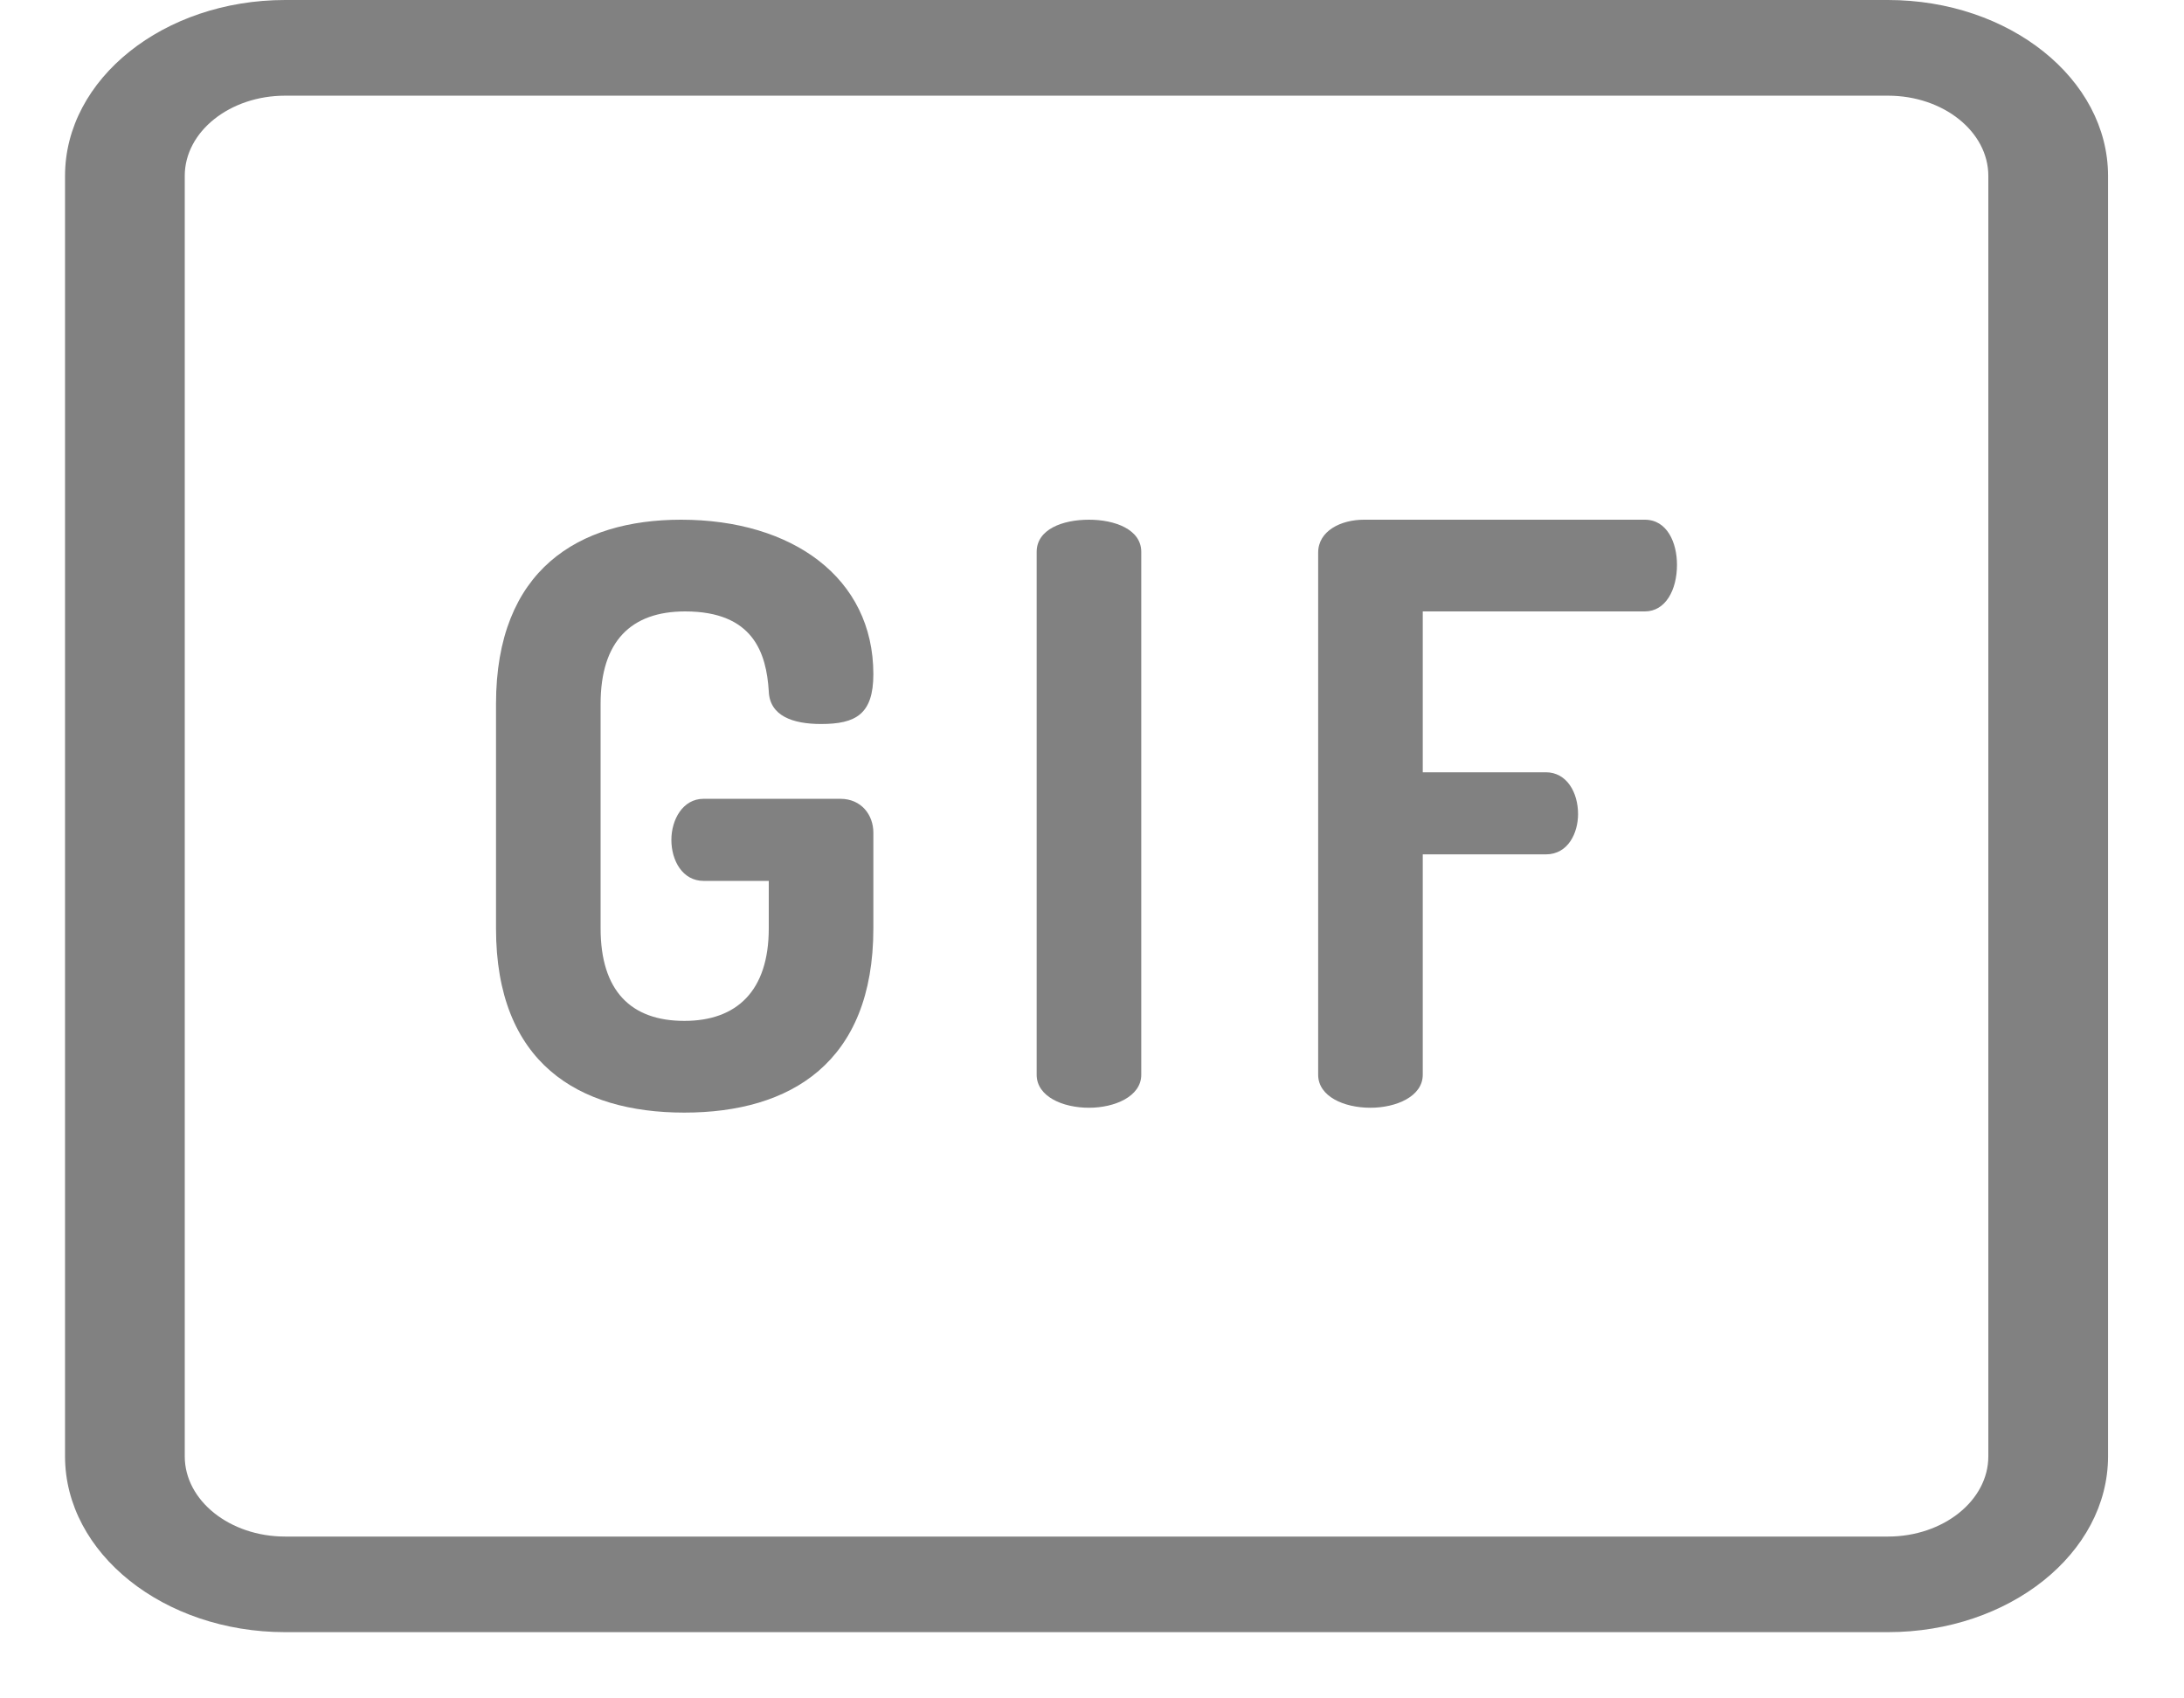 <svg width="27" height="21" viewBox="0 0 27 21" fill="none" xmlns="http://www.w3.org/2000/svg">
<path d="M23.34 0H3.525C2.024 0 0.804 0.975 0.804 2.175V18.007C0.804 19.206 2.024 20.181 3.525 20.181H23.34C24.84 20.181 26.061 19.206 26.061 18.007V2.175C26.061 0.975 24.84 0 23.34 0V0ZM24.581 18.007C24.581 18.554 24.024 18.999 23.34 18.999H3.525C2.841 18.999 2.284 18.554 2.284 18.007V2.175C2.284 1.627 2.841 1.183 3.525 1.183H23.34C24.024 1.183 24.581 1.627 24.581 2.175V18.007Z" fill="#818181"/>
<path d="M8.47 7.56C9.315 7.56 9.474 8.077 9.504 8.545C9.514 8.853 9.802 8.952 10.15 8.952C10.578 8.952 10.797 8.833 10.797 8.336C10.797 7.142 9.792 6.426 8.42 6.426C7.156 6.426 6.132 7.042 6.132 8.704V11.479C6.132 13.14 7.147 13.757 8.46 13.757C9.772 13.757 10.797 13.14 10.797 11.479V10.295C10.797 10.076 10.648 9.877 10.389 9.877H8.698C8.44 9.877 8.3 10.136 8.3 10.385C8.3 10.643 8.44 10.892 8.698 10.892H9.504V11.479C9.504 12.255 9.106 12.623 8.46 12.623C7.803 12.623 7.425 12.255 7.425 11.479V8.703C7.425 7.928 7.803 7.56 8.47 7.56Z" fill="#818181"/>
<path d="M13.463 6.426C13.135 6.426 12.816 6.545 12.816 6.824V13.289C12.816 13.557 13.135 13.697 13.463 13.697C13.781 13.697 14.109 13.557 14.109 13.289V6.824C14.109 6.545 13.781 6.426 13.463 6.426Z" fill="#818181"/>
<path d="M20.334 6.426H16.863C16.575 6.426 16.296 6.565 16.296 6.833V13.289C16.296 13.557 16.614 13.697 16.942 13.697C17.261 13.697 17.589 13.557 17.589 13.289V10.564H19.111C19.389 10.564 19.509 10.295 19.509 10.066C19.509 9.798 19.369 9.549 19.111 9.549H17.589V7.56H20.334C20.593 7.56 20.732 7.291 20.732 6.983C20.732 6.714 20.613 6.426 20.334 6.426Z" fill="#818181"/>
</svg>
